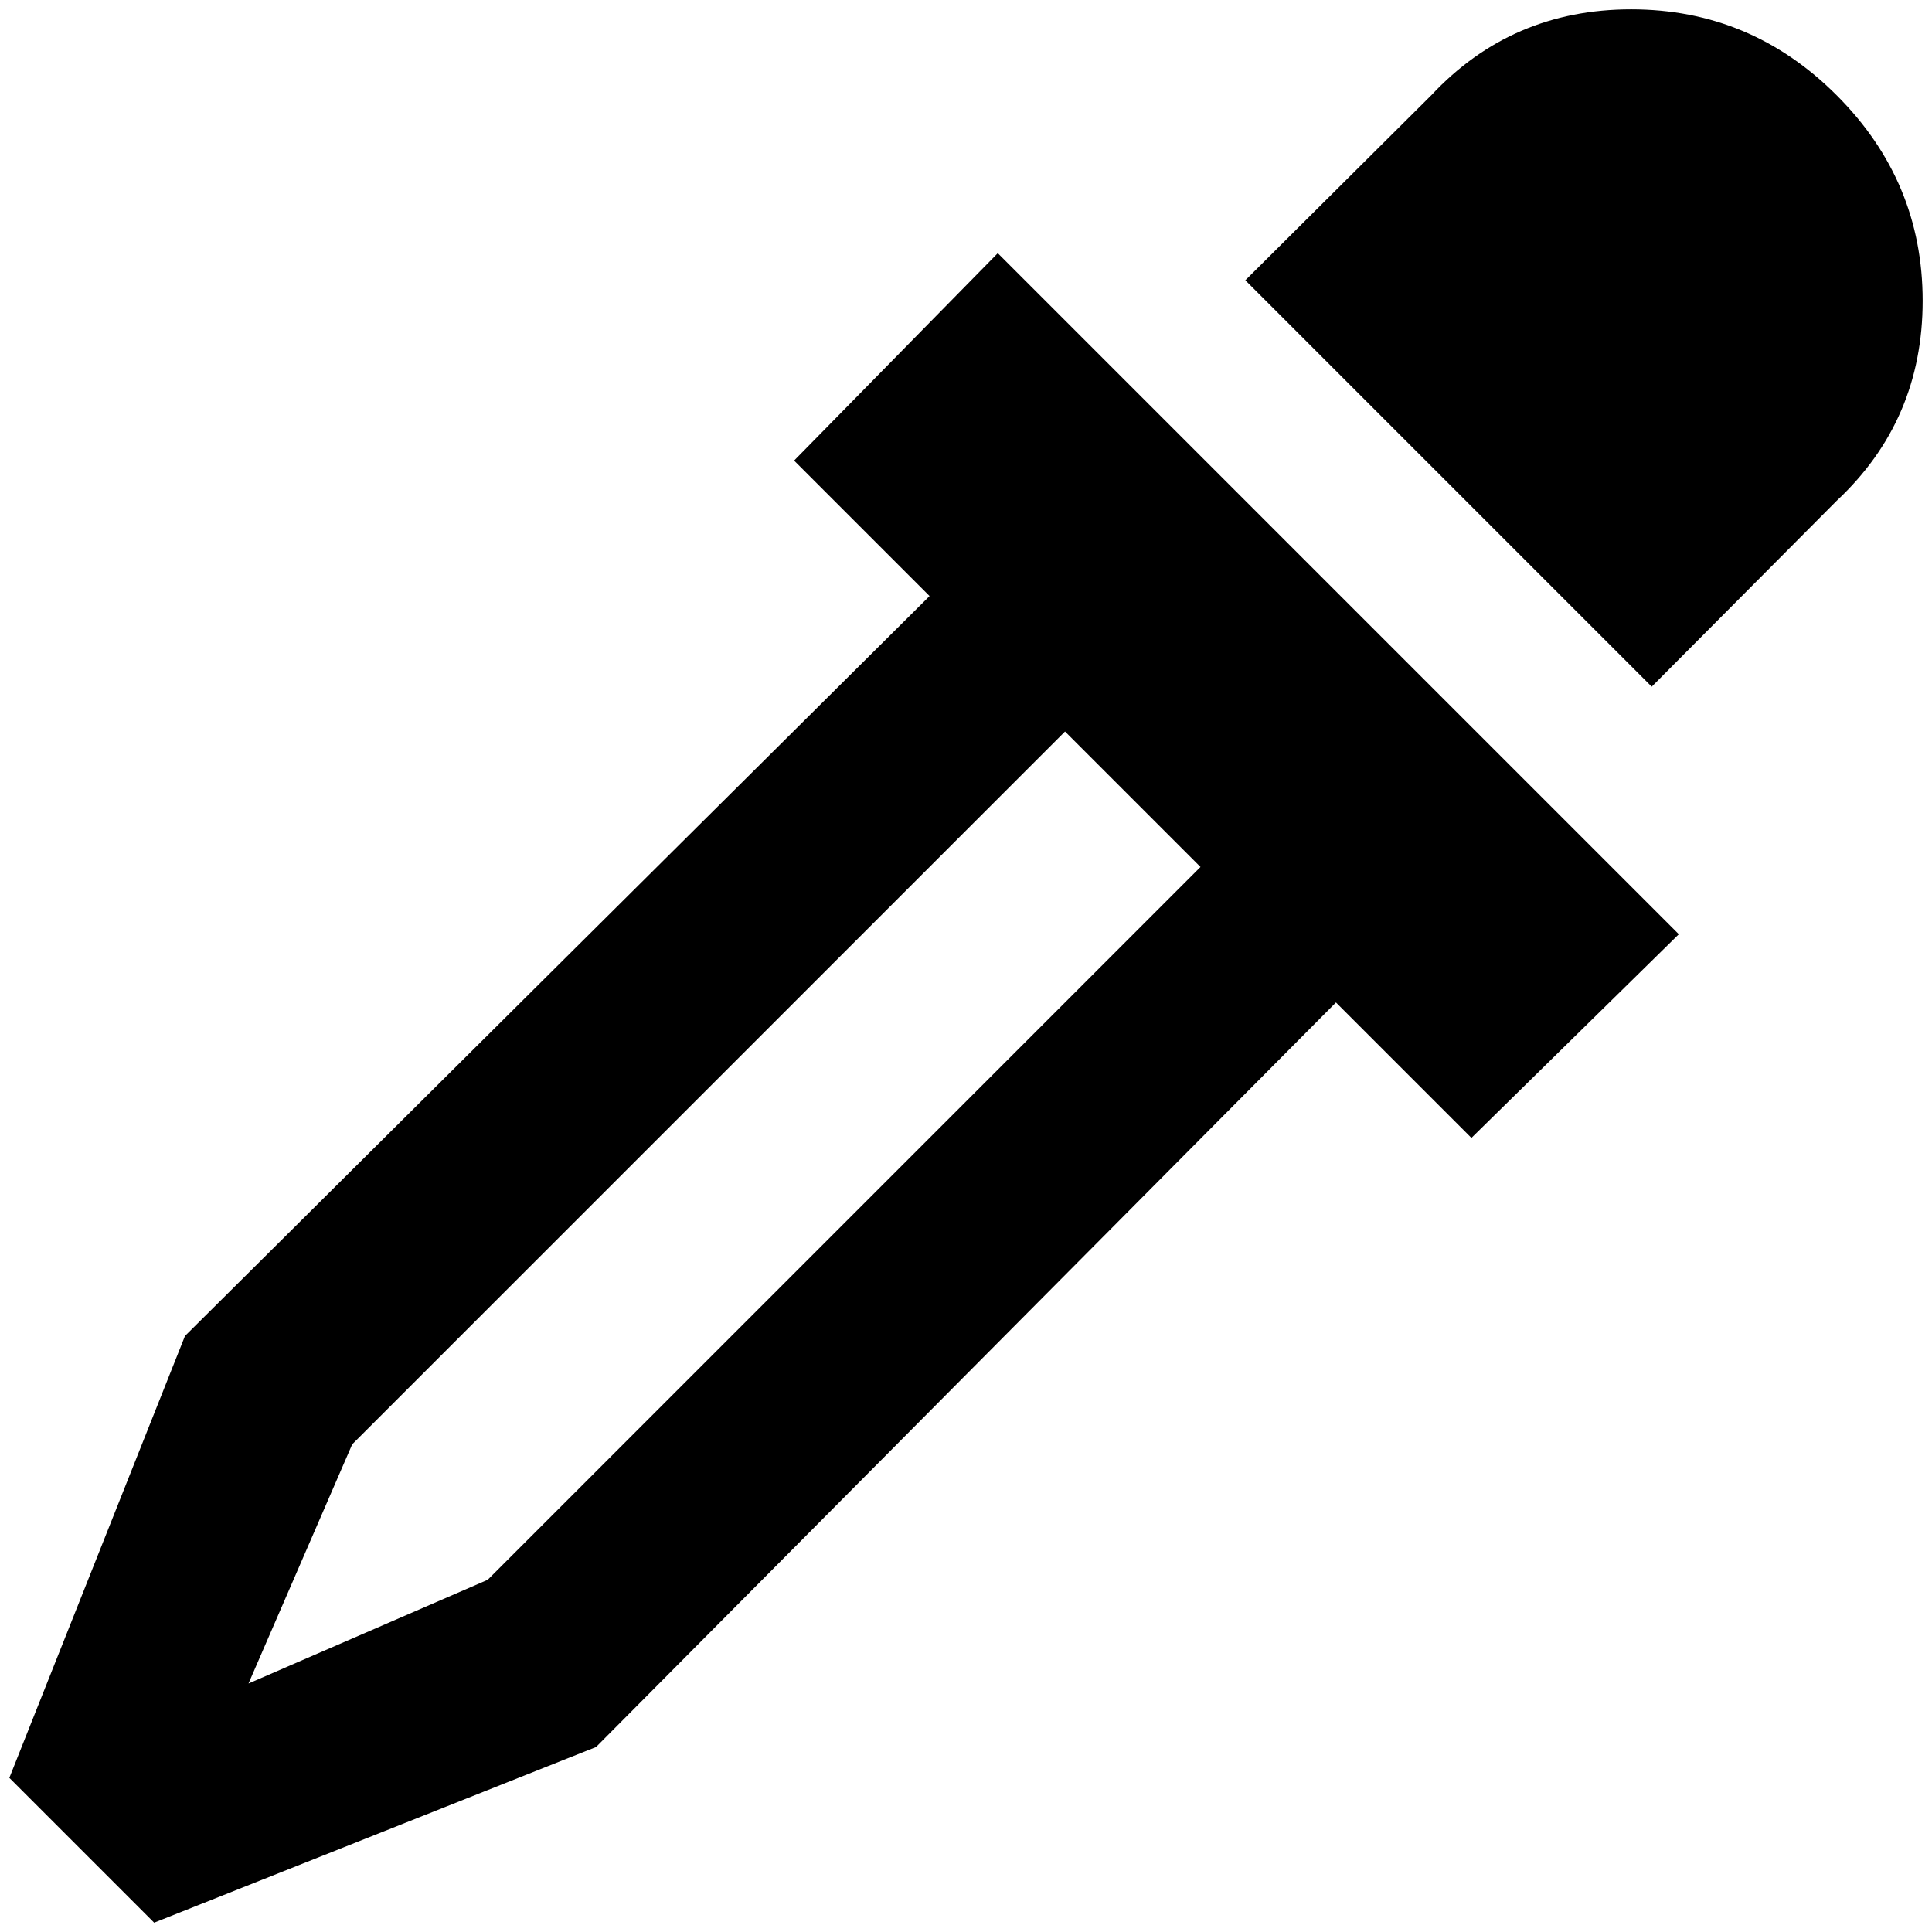 <?xml version="1.0" standalone="no"?>
<!DOCTYPE svg PUBLIC "-//W3C//DTD SVG 1.1//EN" "http://www.w3.org/Graphics/SVG/1.1/DTD/svg11.dtd" >
<svg xmlns="http://www.w3.org/2000/svg" xmlns:xlink="http://www.w3.org/1999/xlink" version="1.1" width="2048" height="2048" viewBox="-10 0 2068 2048">
   <path fill="currentColor"
d="M1787 990l-222 218l-145 -145l-792 797l-473 188l-155 -155l188 -473l797 -792l-145 -145l218 -222zM1522 92q86 -92 214 -92t220 92t92 220t-92 214l-198 199l-435 -435zM367 1536l-111 256l256 -111l763 -763l-145 -145z" />
</svg>
